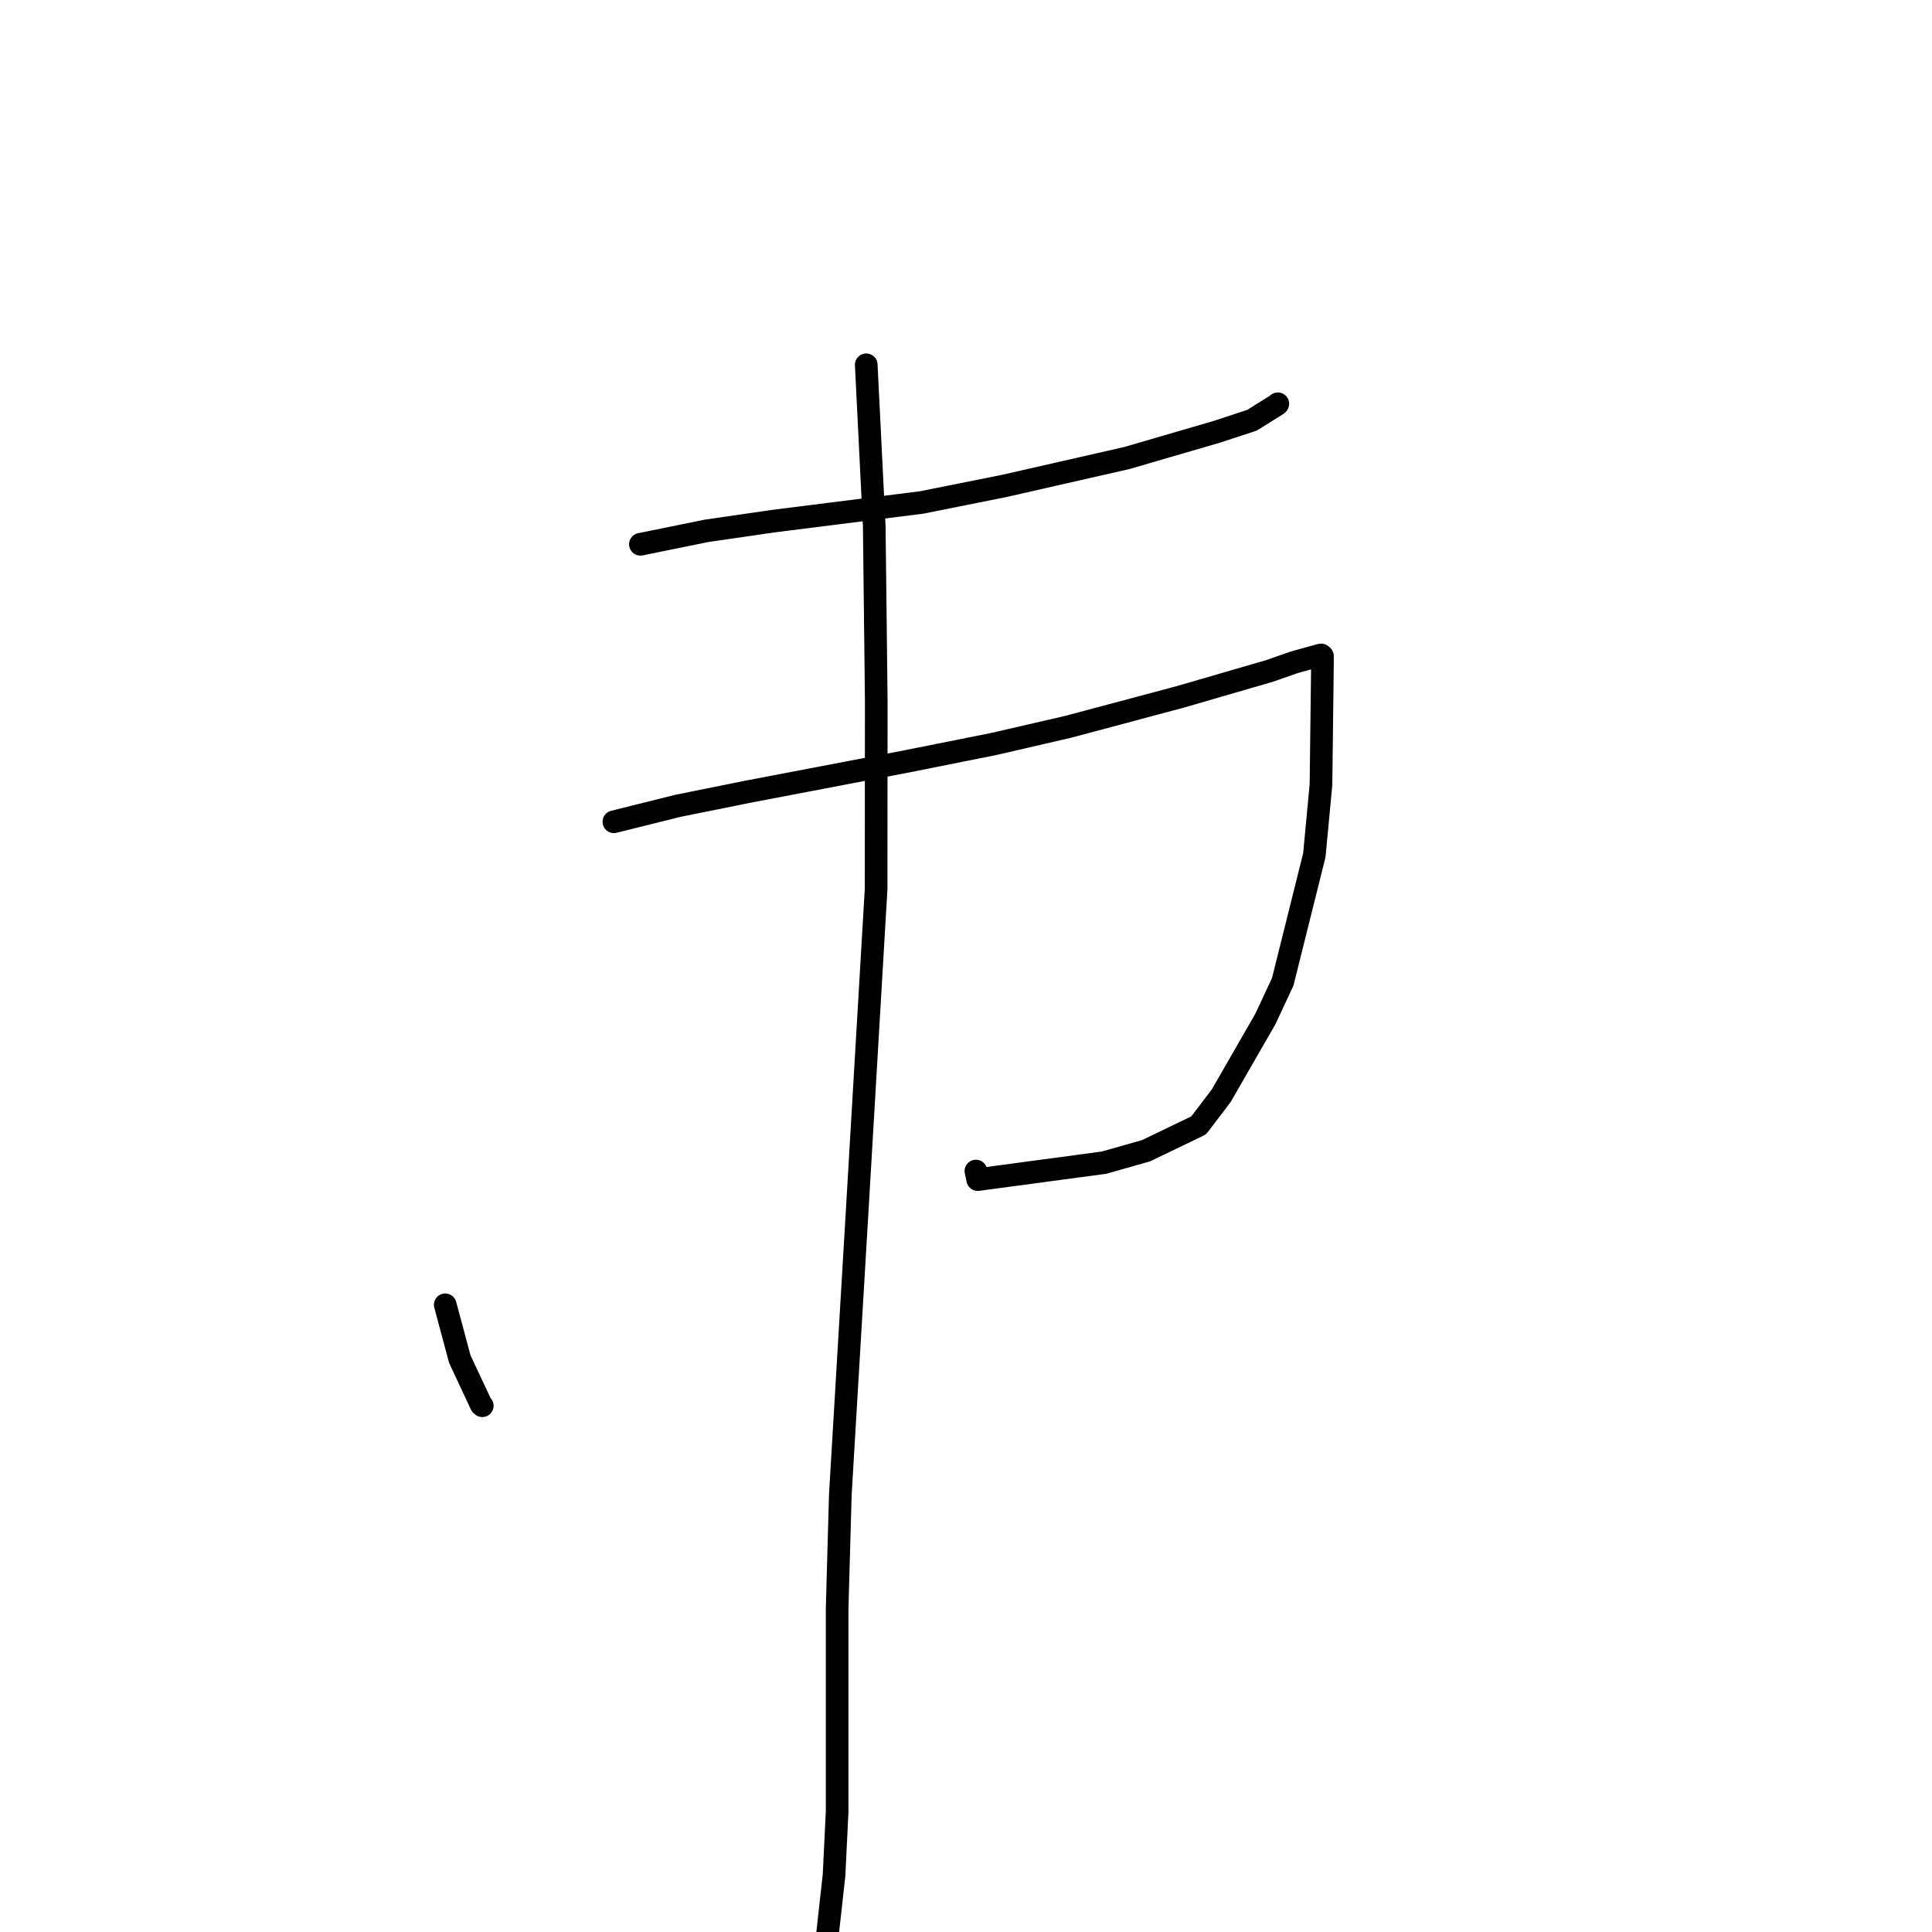 <?xml version="1.0" standalone="no"?>
    <svg width="256" height="256" xmlns="http://www.w3.org/2000/svg" version="1.1">
    <polyline stroke="black" stroke-width="3" stroke-linecap="round" fill="transparent" stroke-linejoin="round" points="84.857 72.122 93.63 70.336 102.551 69.043 122.166 66.573 133.165 64.367 149.319 60.688 161.285 57.201 165.896 55.684 169.247 53.59 169.296 53.53 169.313 53.509 169.316 53.505 169.318 53.503 " />
        <polyline stroke="black" stroke-width="3" stroke-linecap="round" fill="transparent" stroke-linejoin="round" points="81.343 108.89 89.797 106.783 99.103 104.906 119.916 100.931 131.749 98.567 141.503 96.314 156.438 92.327 168.205 88.908 171.523 87.75 174.914 86.808 175.065 86.785 175.196 86.889 175.236 86.942 175.223 88.721 175.037 103.965 174.155 113.325 169.968 130.097 167.676 135.011 161.817 145.191 158.825 149.125 151.848 152.481 146.298 154.056 129.555 156.304 129.311 155.169 " />
        <polyline stroke="black" stroke-width="3" stroke-linecap="round" fill="transparent" stroke-linejoin="round" points="58.996 172.891 60.927 180.092 63.762 186.143 63.905 186.269 " />
        <polyline stroke="black" stroke-width="3" stroke-linecap="round" fill="transparent" stroke-linejoin="round" points="114.781 48.337 115.843 69.737 116.108 92.74 116.09 117.793 113.522 161.439 111.346 198.078 110.924 213.166 110.925 240.062 110.514 248.48 109.372 258.773 109.258 259.802 " />
        </svg>